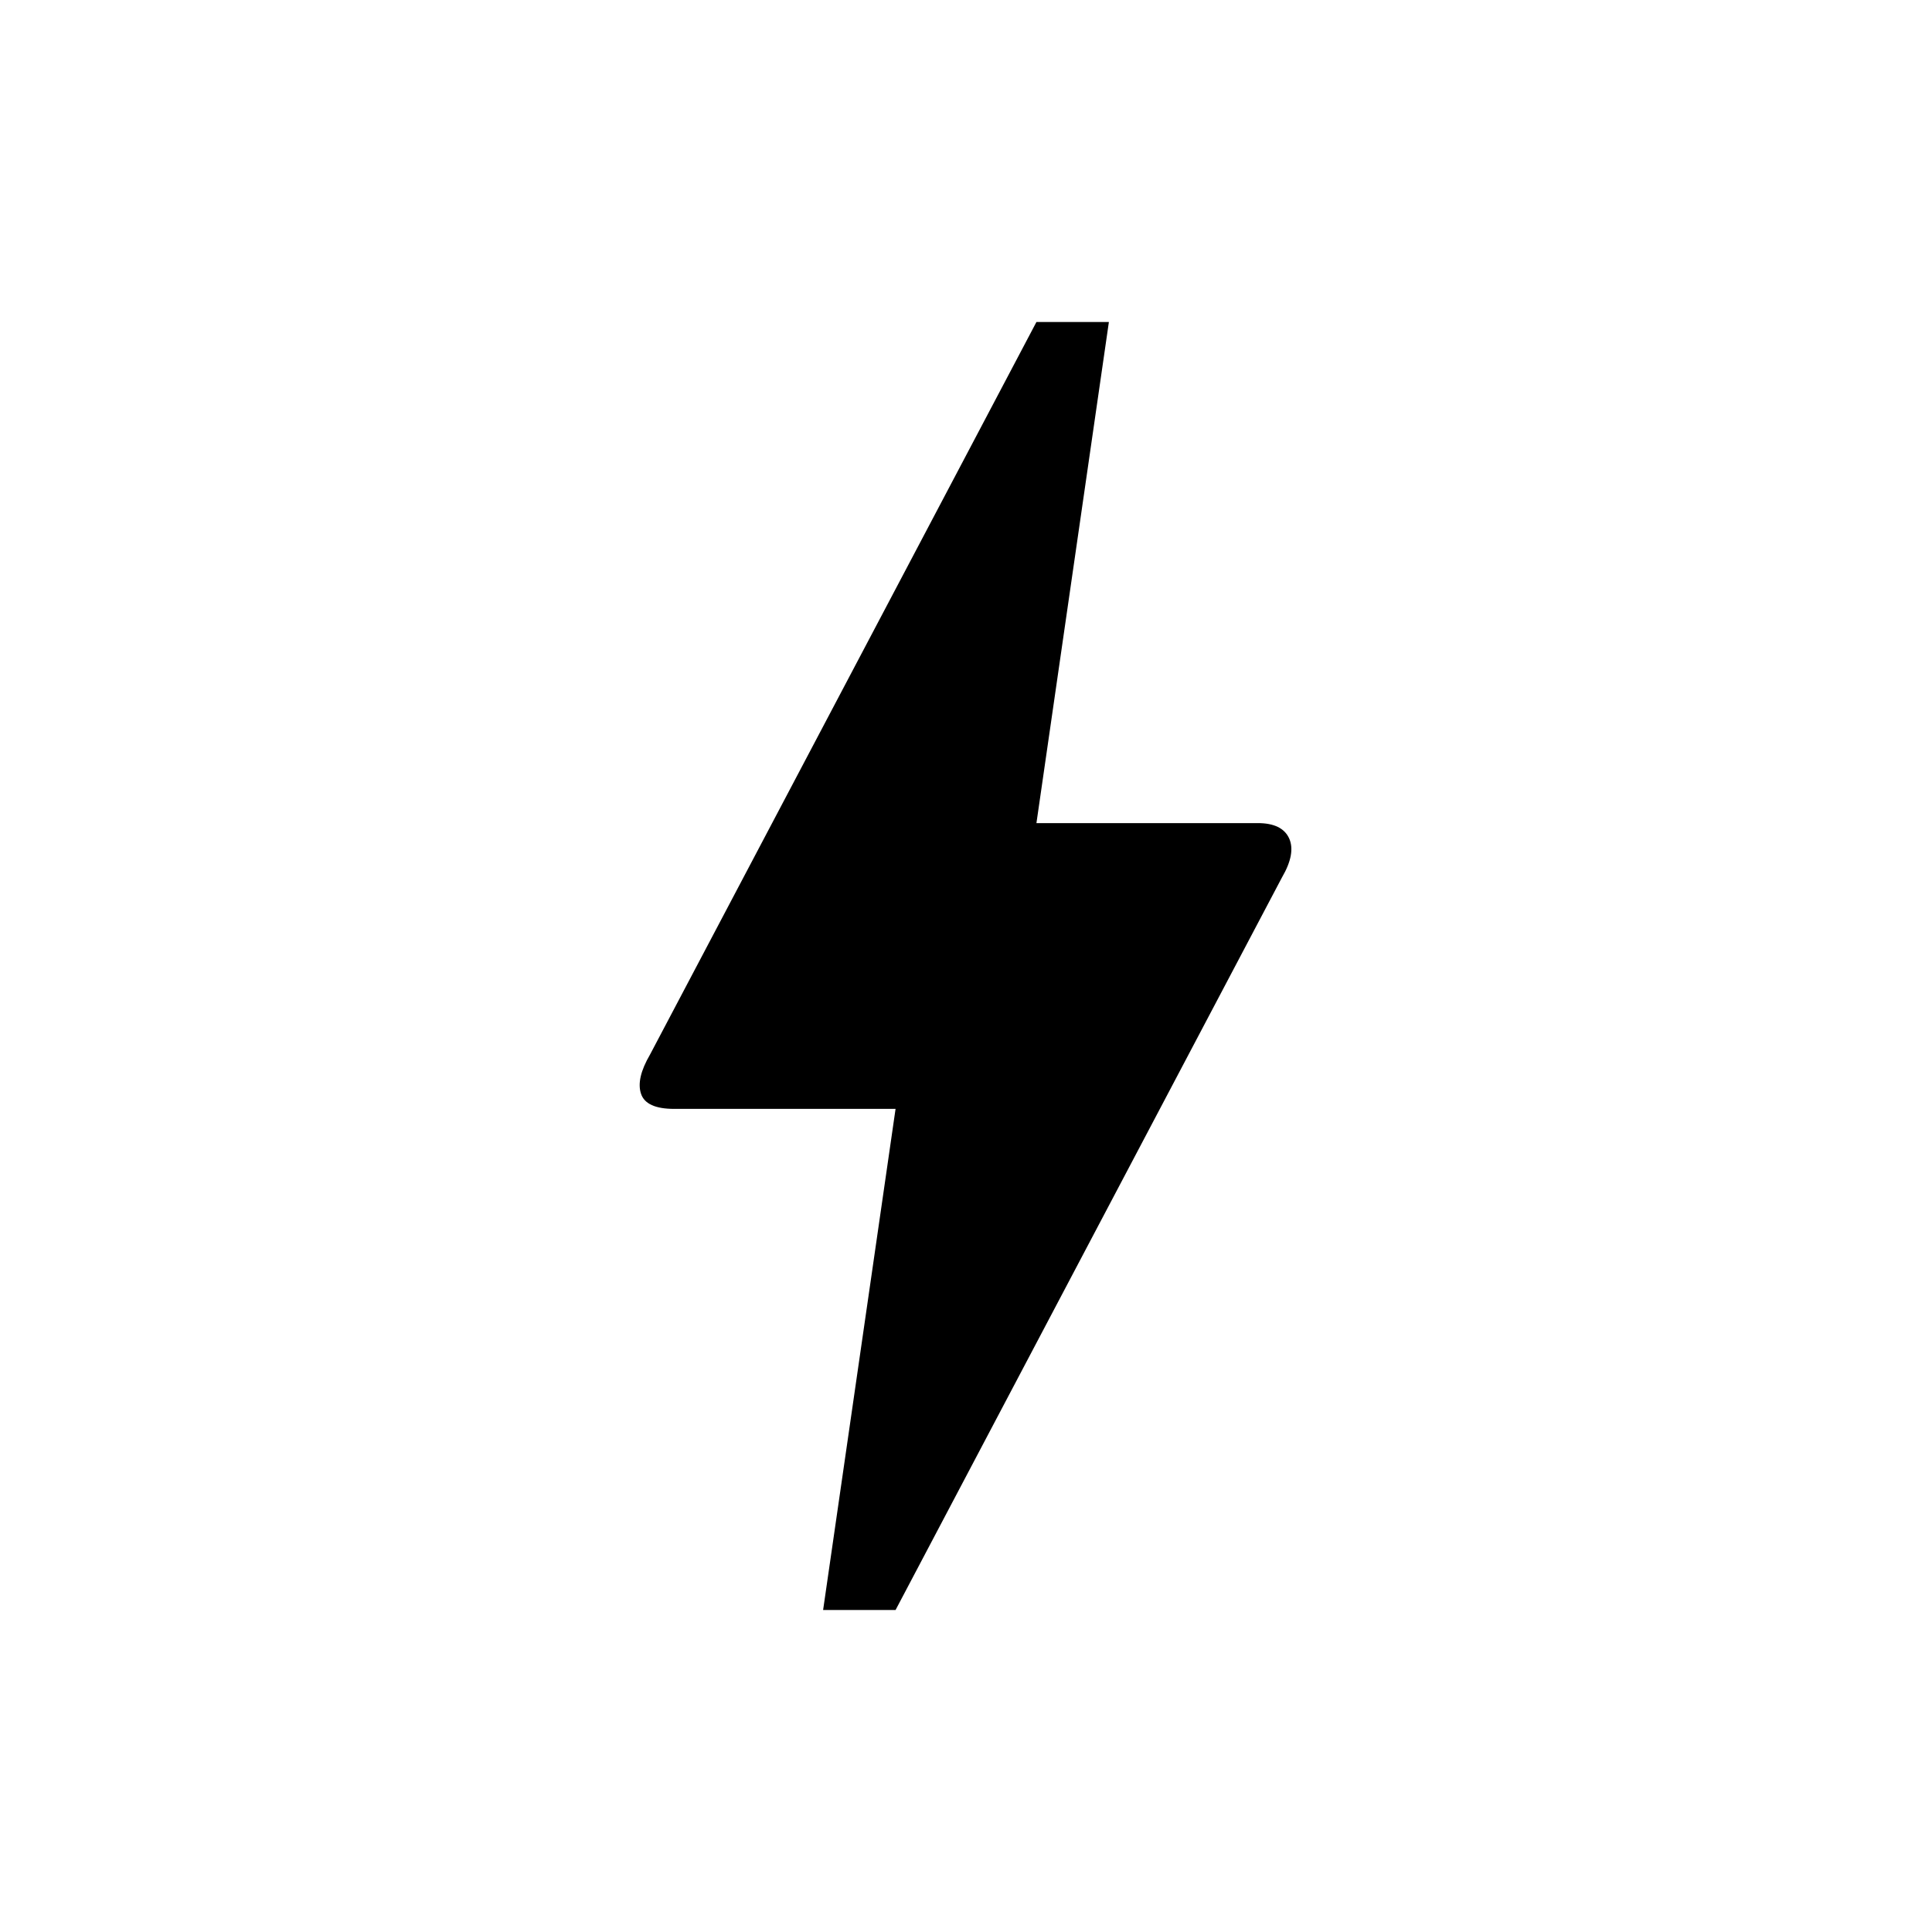 <svg xmlns="http://www.w3.org/2000/svg" height="24" width="24"><path d="M10.225 20 11.125 13.775H8.375Q8.025 13.775 7.963 13.587Q7.9 13.4 8.075 13.1L12.875 4H13.775L12.875 10.225H15.625Q15.925 10.225 16.013 10.412Q16.1 10.6 15.925 10.9L11.125 20Z"/></svg>